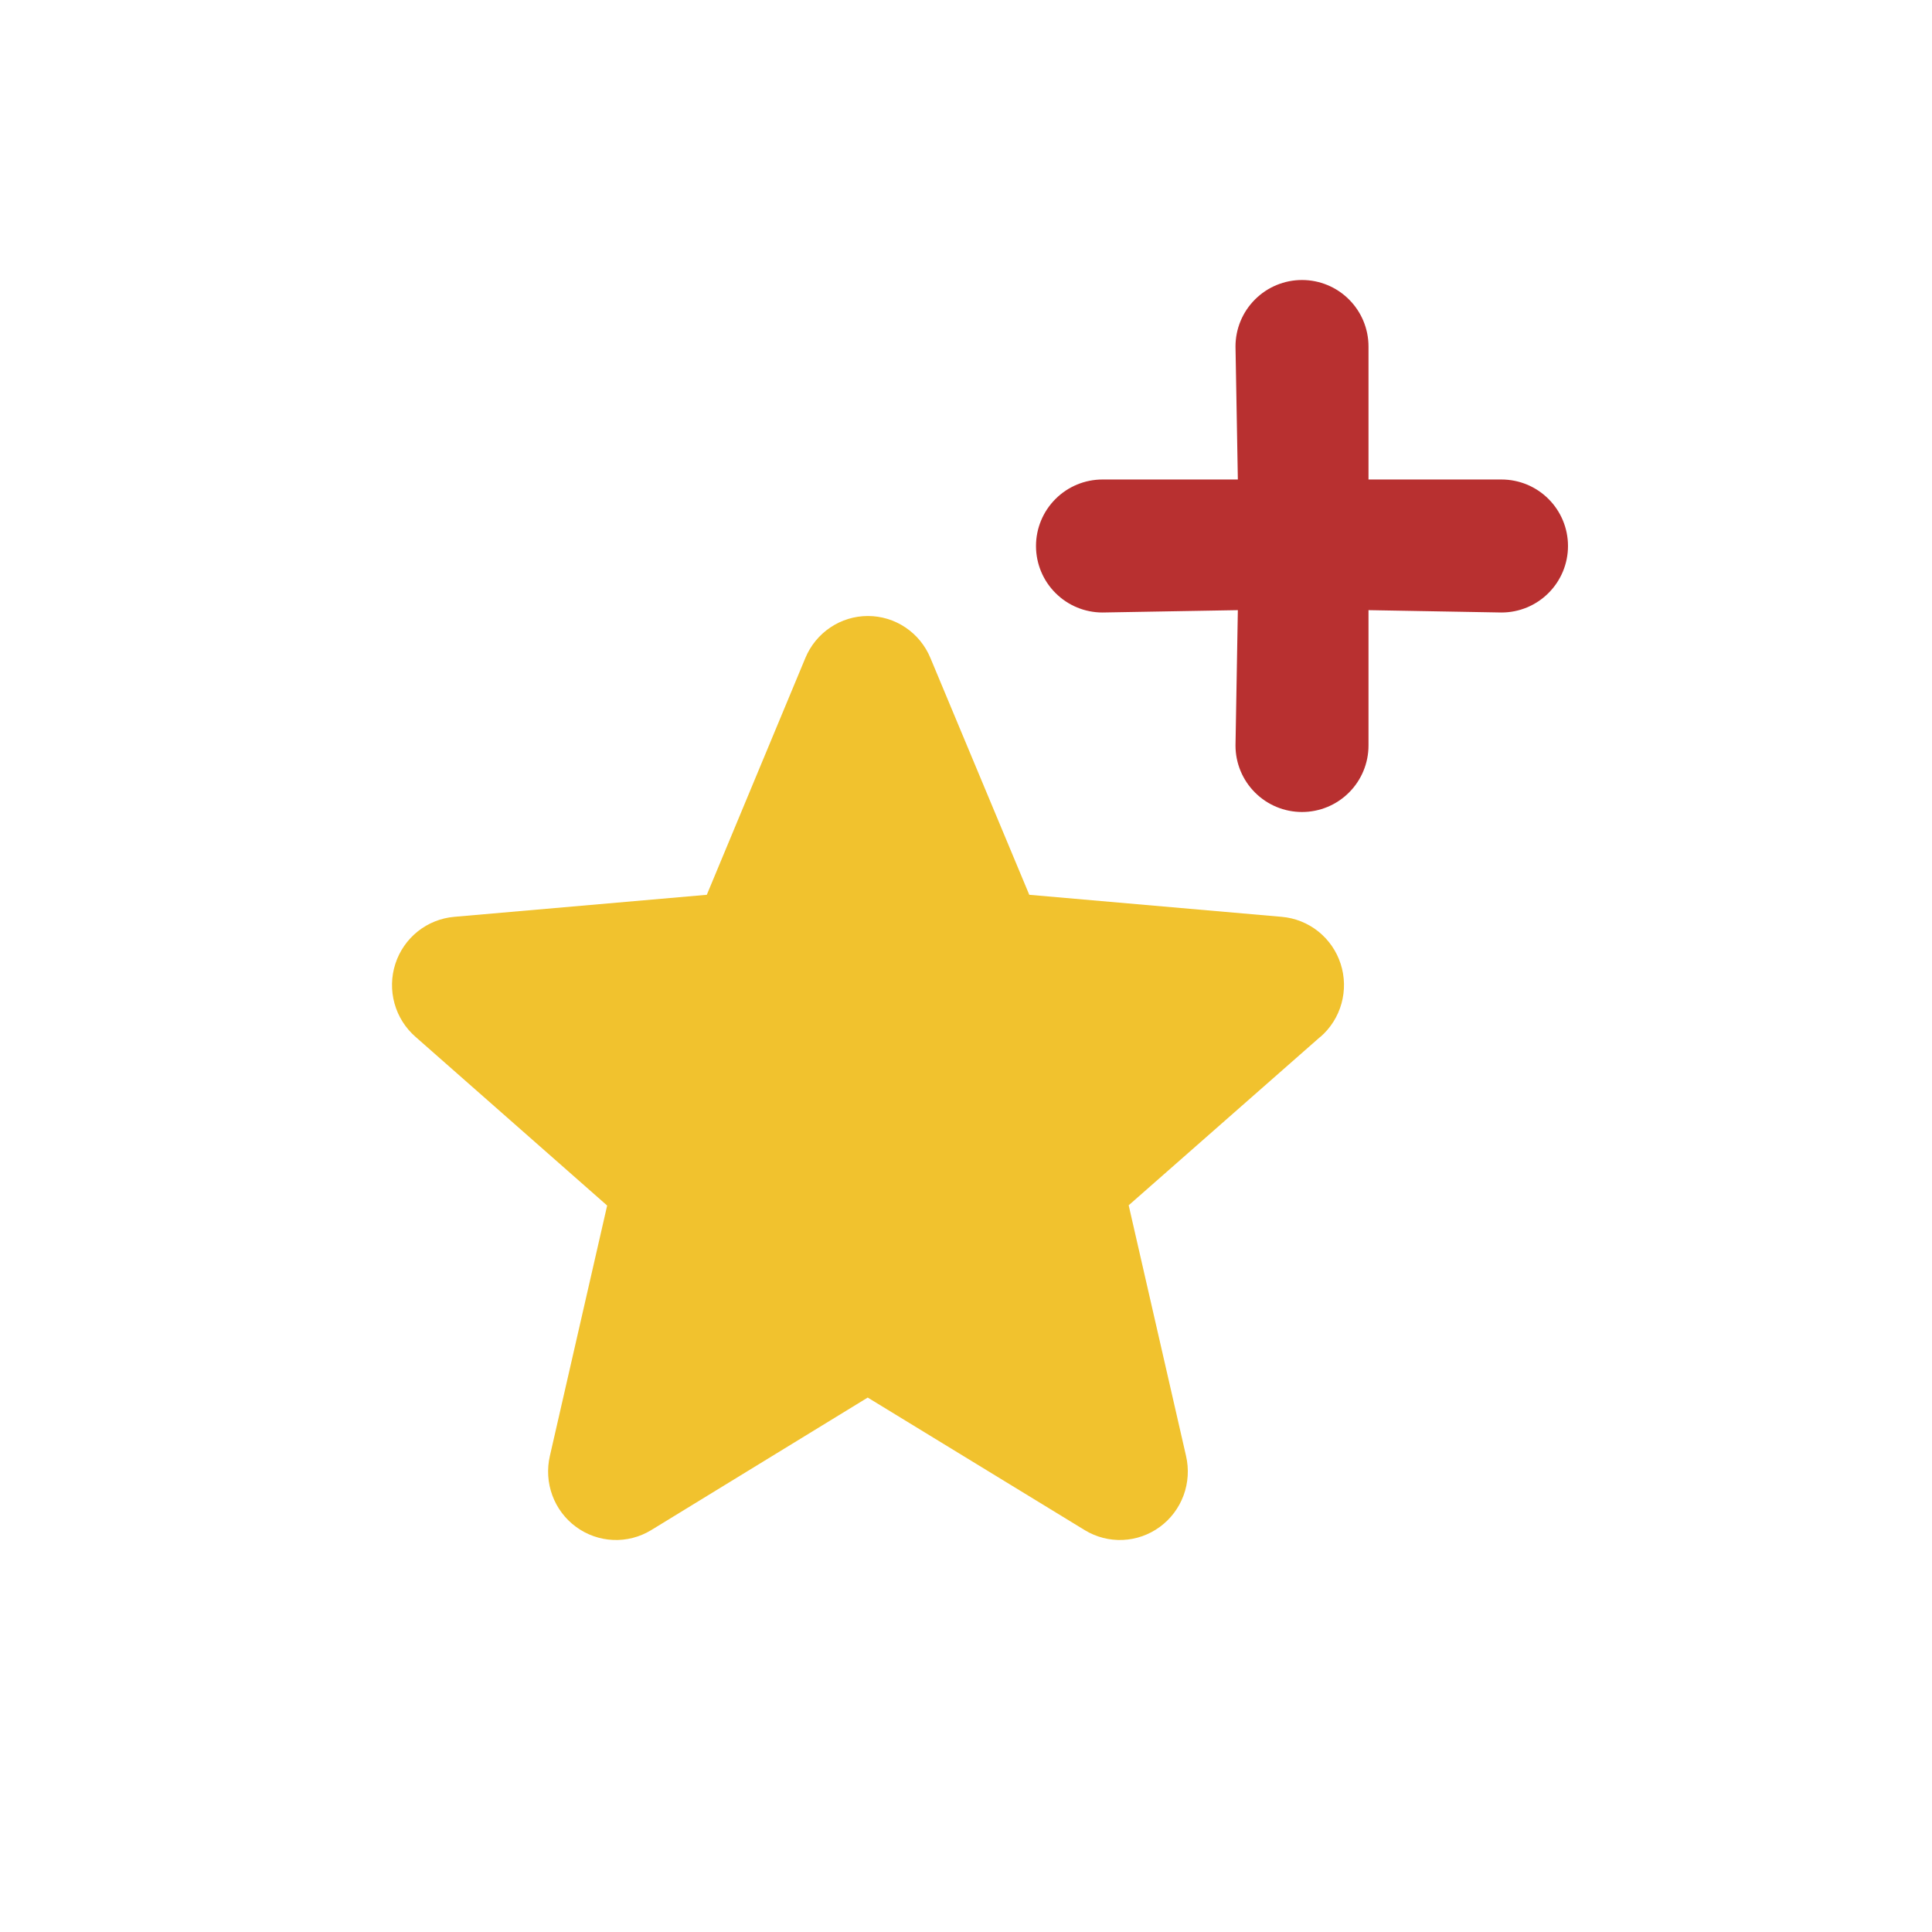 <svg width="69" height="69" viewBox="0 0 69 69" fill="none" xmlns="http://www.w3.org/2000/svg">
<g filter="url(#filter0_d_1756_9938)">
<circle cx="32.5" cy="32.5" r="31.5" fill="white"/>
<g filter="url(#filter1_i_1756_9938)">
<path d="M44.151 34.032L37.31 40.046L39.359 49C39.467 49.468 39.436 49.958 39.27 50.408C39.103 50.859 38.809 51.25 38.423 51.532C38.037 51.815 37.577 51.977 37.1 51.998C36.624 52.019 36.151 51.897 35.743 51.649L27.99 46.913L20.254 51.649C19.846 51.897 19.373 52.019 18.897 51.998C18.42 51.977 17.96 51.815 17.574 51.532C17.188 51.25 16.893 50.859 16.727 50.408C16.561 49.958 16.53 49.468 16.638 49L18.684 40.055L11.842 34.032C11.48 33.717 11.218 33.302 11.09 32.839C10.961 32.375 10.971 31.883 11.119 31.425C11.266 30.968 11.545 30.564 11.919 30.265C12.294 29.966 12.748 29.785 13.224 29.744L22.243 28.957L25.763 20.499C25.947 20.055 26.257 19.676 26.655 19.409C27.052 19.142 27.519 19 27.996 19C28.474 19 28.94 19.142 29.338 19.409C29.735 19.676 30.045 20.055 30.229 20.499L33.76 28.957L42.776 29.744C43.252 29.785 43.706 29.966 44.081 30.265C44.455 30.564 44.734 30.968 44.881 31.425C45.029 31.883 45.039 32.375 44.91 32.839C44.782 33.302 44.52 33.717 44.158 34.032H44.151Z" fill="#F1C22E"/>
</g>
<path d="M51.625 15.125H46.875V10.375C46.875 9.745 46.625 9.141 46.179 8.696C45.734 8.25 45.13 8 44.5 8C43.87 8 43.266 8.25 42.821 8.696C42.375 9.141 42.125 9.745 42.125 10.375L42.209 15.125H37.375C36.745 15.125 36.141 15.375 35.696 15.821C35.25 16.266 35 16.87 35 17.5C35 18.13 35.25 18.734 35.696 19.179C36.141 19.625 36.745 19.875 37.375 19.875L42.209 19.791L42.125 24.625C42.125 25.255 42.375 25.859 42.821 26.304C43.266 26.75 43.87 27 44.5 27C45.13 27 45.734 26.75 46.179 26.304C46.625 25.859 46.875 25.255 46.875 24.625V19.791L51.625 19.875C52.255 19.875 52.859 19.625 53.304 19.179C53.75 18.734 54 18.13 54 17.5C54 16.87 53.75 16.266 53.304 15.821C52.859 15.375 52.255 15.125 51.625 15.125Z" fill="#B83030"/>
</g>
<defs>
<filter id="filter0_d_1756_9938" x="0" y="0" width="69" height="69" filterUnits="userSpaceOnUse" color-interpolation-filters="sRGB">
<feFlood flood-opacity="0" result="BackgroundImageFix"/>
<feColorMatrix in="SourceAlpha" type="matrix" values="0 0 0 0 0 0 0 0 0 0 0 0 0 0 0 0 0 0 127 0" result="hardAlpha"/>
<feOffset dx="2" dy="2"/>
<feGaussianBlur stdDeviation="1.5"/>
<feComposite in2="hardAlpha" operator="out"/>
<feColorMatrix type="matrix" values="0 0 0 0 0 0 0 0 0 0 0 0 0 0 0 0 0 0 0.25 0"/>
<feBlend mode="normal" in2="BackgroundImageFix" result="effect1_dropShadow_1756_9938"/>
<feBlend mode="normal" in="SourceGraphic" in2="effect1_dropShadow_1756_9938" result="shape"/>
</filter>
<filter id="filter1_i_1756_9938" x="11" y="19" width="35" height="34" filterUnits="userSpaceOnUse" color-interpolation-filters="sRGB">
<feFlood flood-opacity="0" result="BackgroundImageFix"/>
<feBlend mode="normal" in="SourceGraphic" in2="BackgroundImageFix" result="shape"/>
<feColorMatrix in="SourceAlpha" type="matrix" values="0 0 0 0 0 0 0 0 0 0 0 0 0 0 0 0 0 0 127 0" result="hardAlpha"/>
<feOffset dx="1" dy="1"/>
<feGaussianBlur stdDeviation="0.5"/>
<feComposite in2="hardAlpha" operator="arithmetic" k2="-1" k3="1"/>
<feColorMatrix type="matrix" values="0 0 0 0 1 0 0 0 0 1 0 0 0 0 1 0 0 0 0.5 0"/>
<feBlend mode="soft-light" in2="shape" result="effect1_innerShadow_1756_9938"/>
</filter>
</defs>
</svg>
